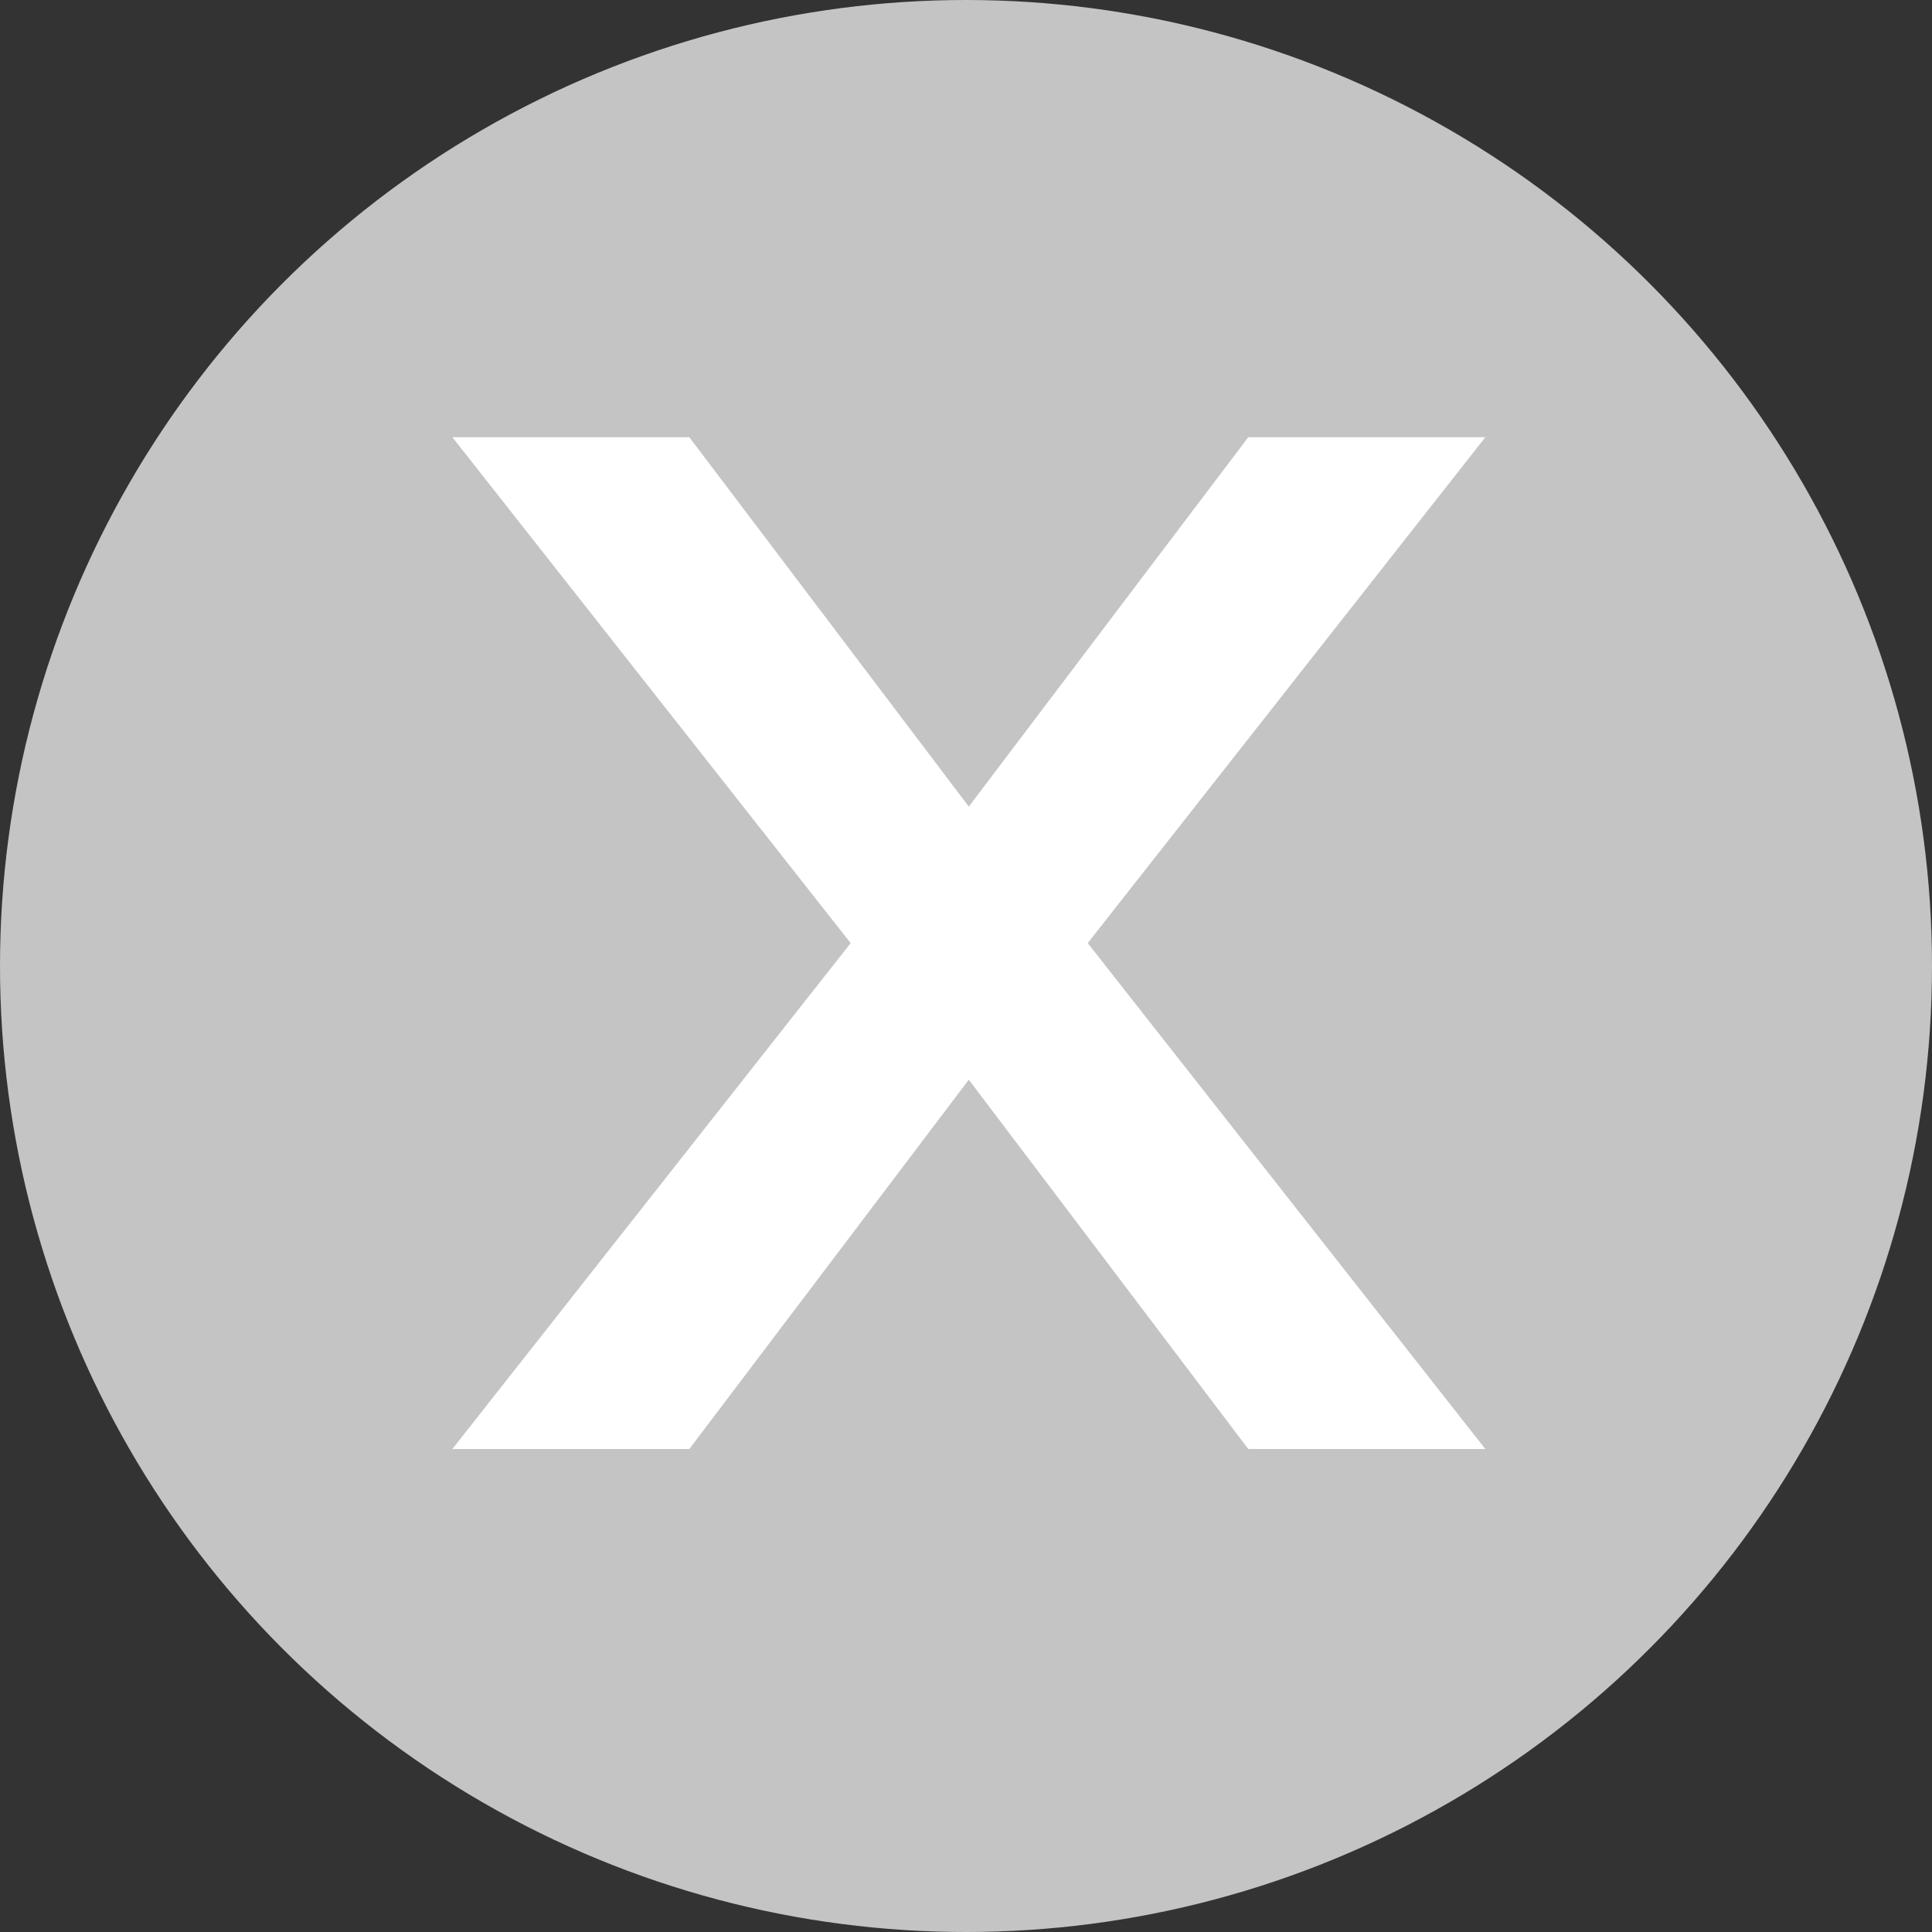 <svg width="20" height="20" viewBox="0 0 20 20" fill="none" xmlns="http://www.w3.org/2000/svg">
<rect x="0" y="0" width="20" height="20" fill="#333333" stroke="none"/>
<circle cx="10" cy="10" r="10" fill="#C4C4C4"/>
<path d="M8.806 9.763L4.683 4.526H7.136L10.029 8.35L12.922 4.526H15.376L11.26 9.763L15.376 15H12.922L10.029 11.177L7.136 15H4.683L8.806 9.763Z" fill="white"/>
</svg>
